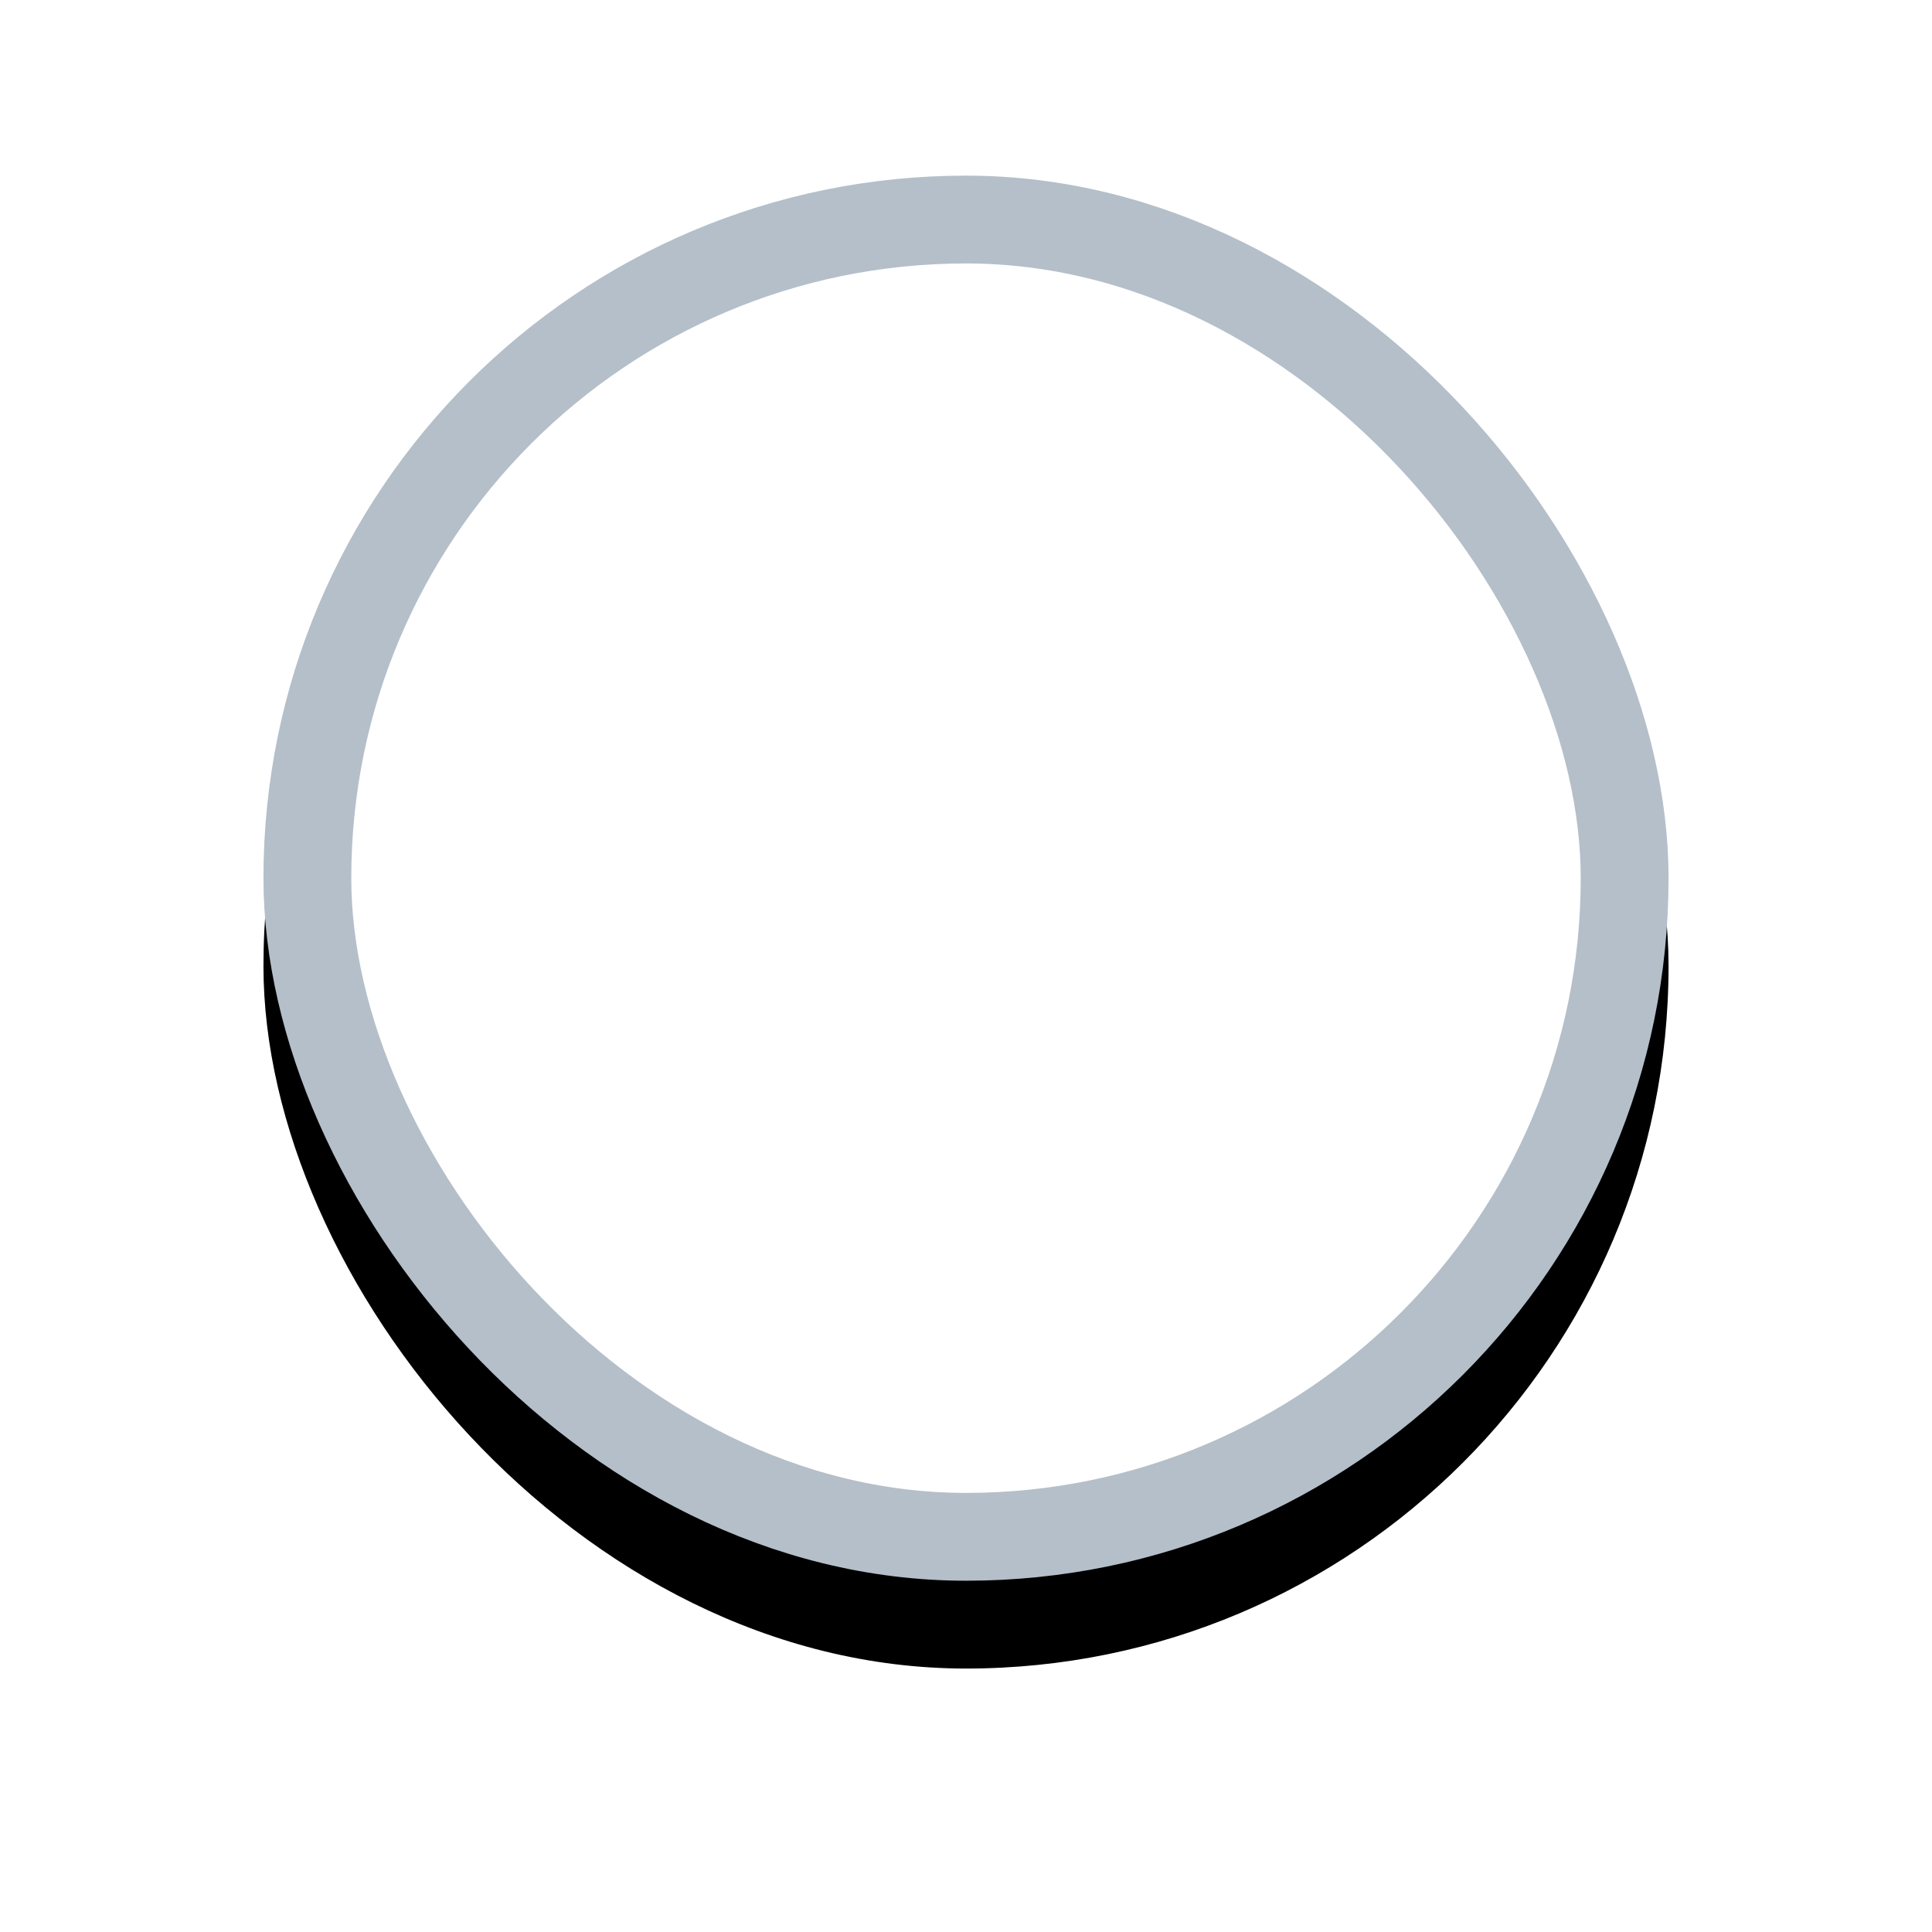 <svg xmlns="http://www.w3.org/2000/svg" xmlns:xlink="http://www.w3.org/1999/xlink" width="22" height="22">
  <defs>
    <rect id="b" width="16" height="16" rx="8"/>
    <filter id="a" width="162.5%" height="162.5%" x="-31.2%" y="-25%" filterUnits="objectBoundingBox">
      <feOffset dy="1" in="SourceAlpha" result="shadowOffsetOuter1"/>
      <feGaussianBlur in="shadowOffsetOuter1" result="shadowBlurOuter1" stdDeviation="1.5"/>
      <feComposite in="shadowBlurOuter1" in2="SourceAlpha" operator="out" result="shadowBlurOuter1"/>
      <feColorMatrix in="shadowBlurOuter1" values="0 0 0 0 0 0 0 0 0 0 0 0 0 0 0 0 0 0 0.075 0"/>
    </filter>
  </defs>
  <g fill="none" fill-rule="evenodd" transform="translate(3 2)">
    <use fill="#000" filter="url(#a)" xlink:href="#b"/>
    <rect width="15" height="15" x=".5" y=".5" fill="#FFF" stroke="#B4BFC9" stroke-linejoin="square" rx="7.5"/>
  </g>
</svg>
